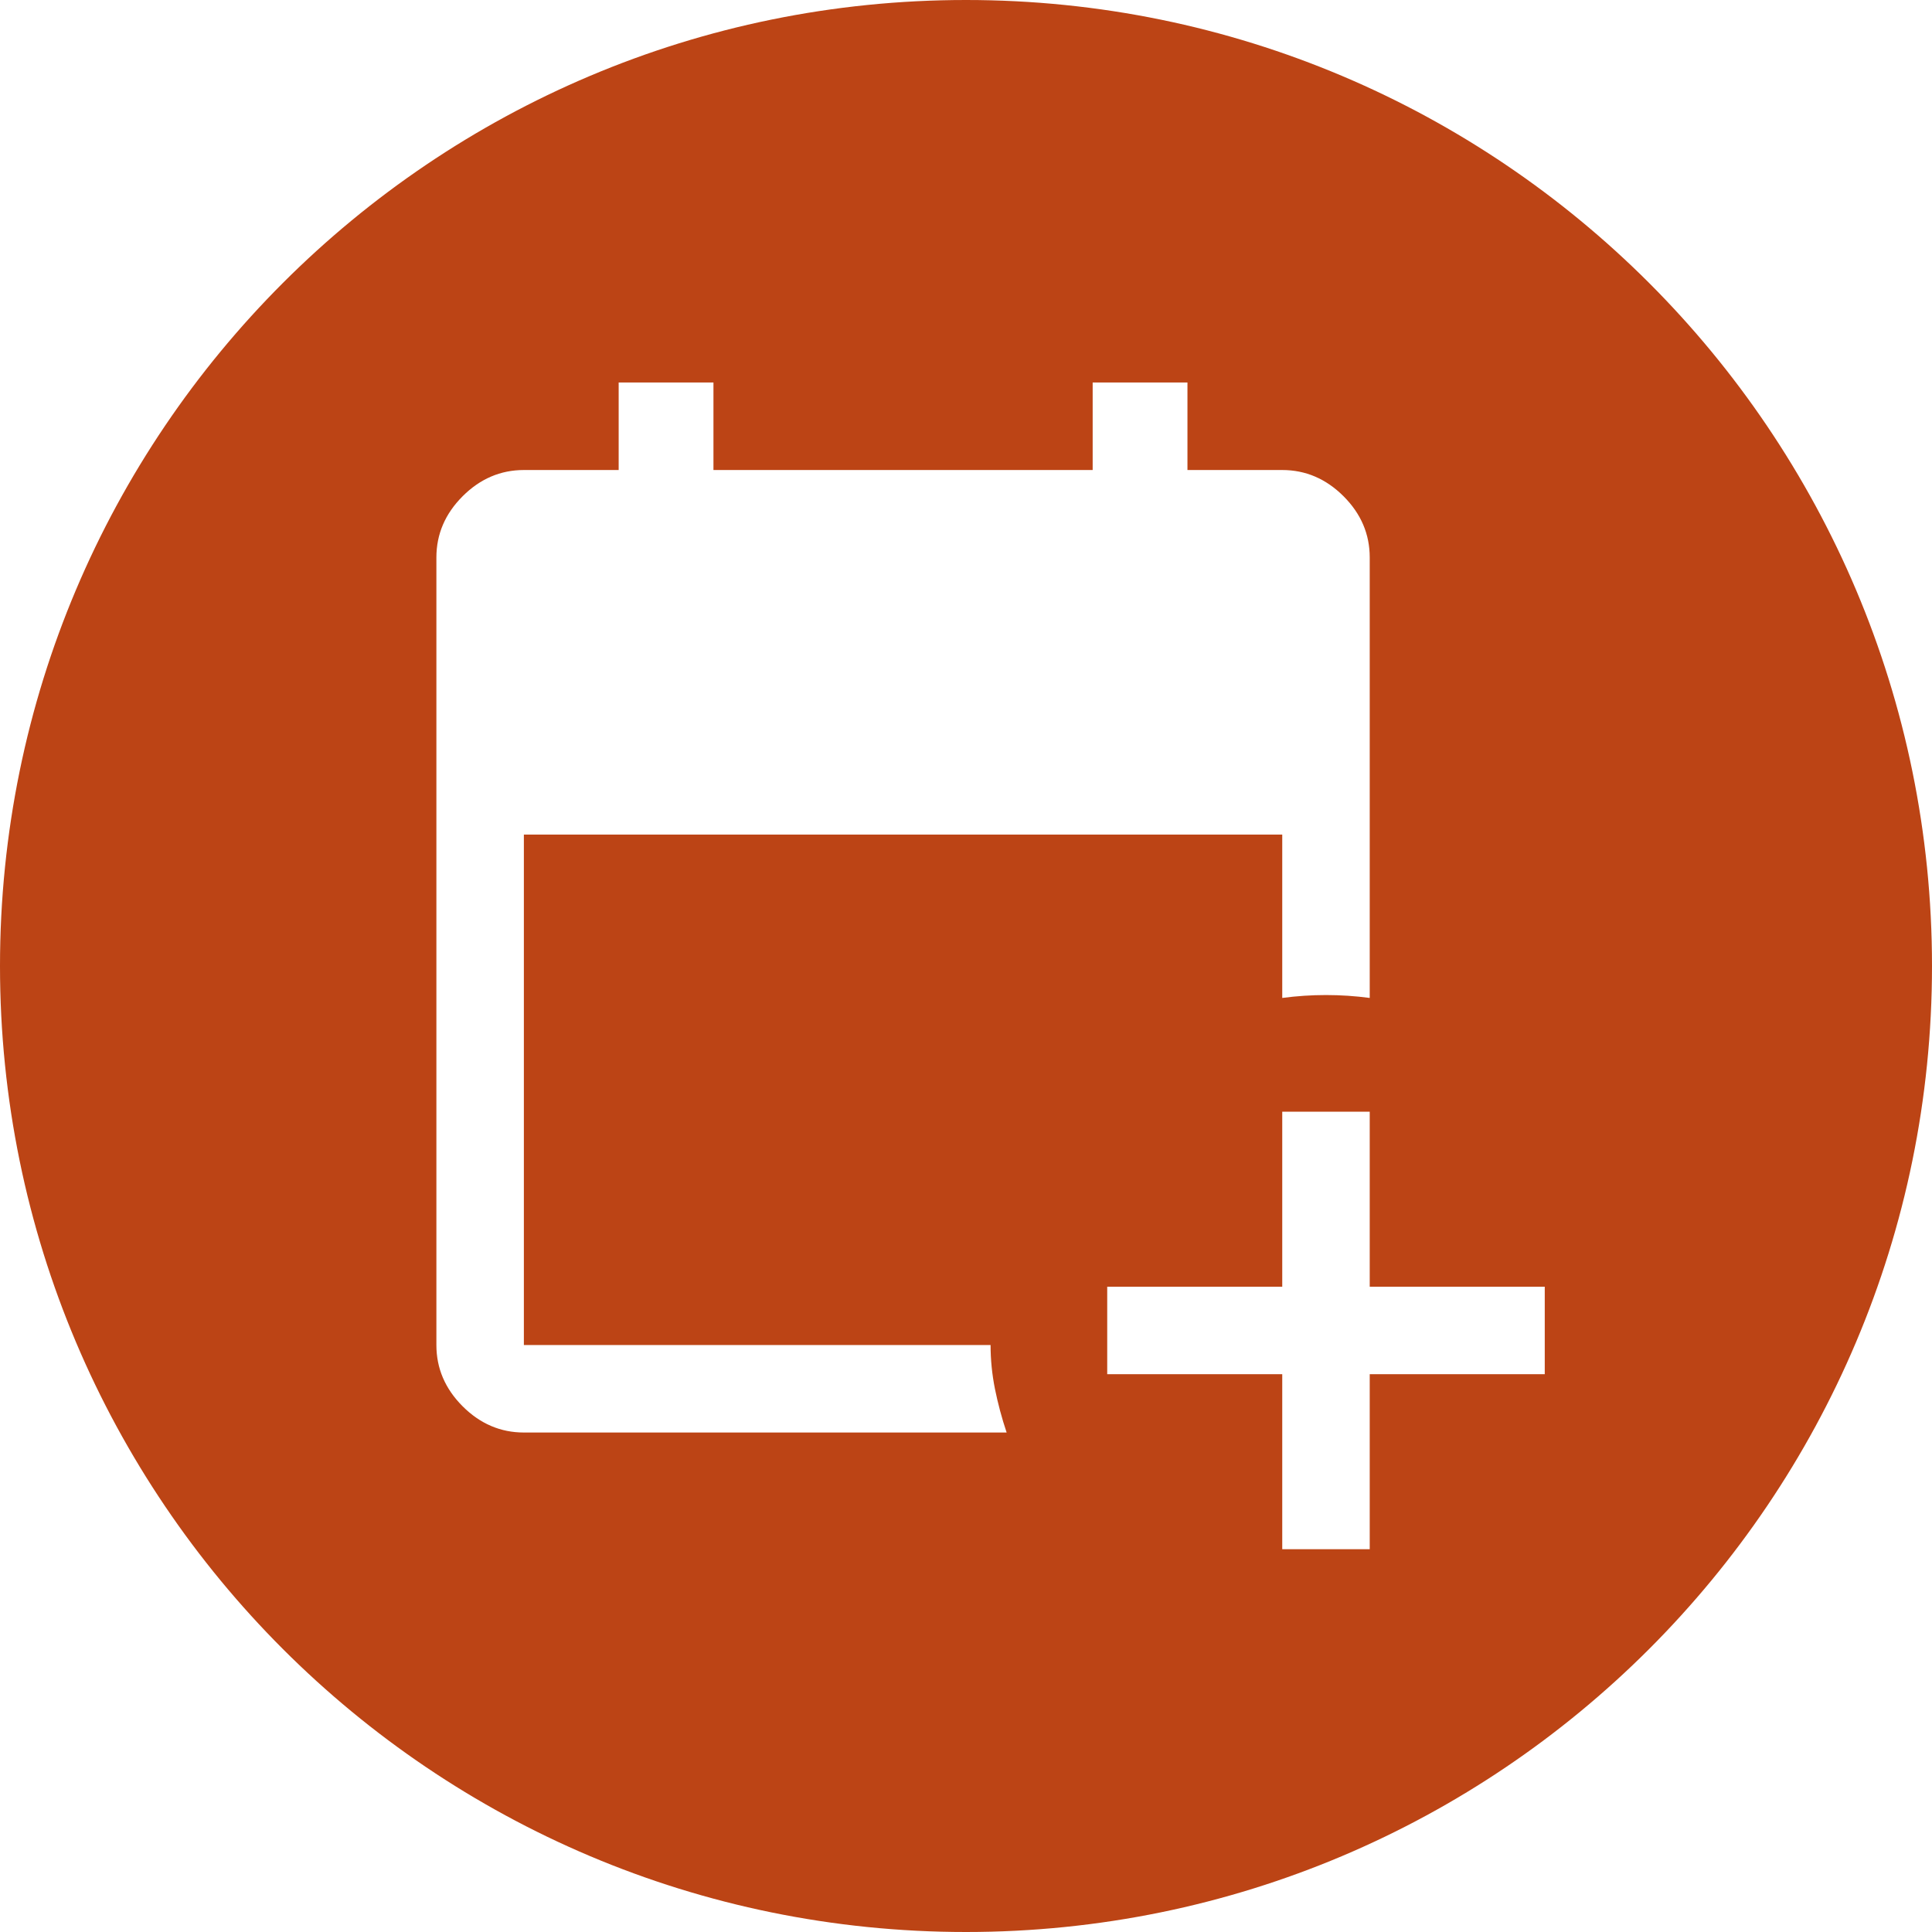 <svg width="32" height="32" viewBox="0 0 32 32" fill="none" xmlns="http://www.w3.org/2000/svg">
<path fill-rule="evenodd" clip-rule="evenodd" d="M16 32C24.837 32 32 24.837 32 16C32 7.163 24.837 0 16 0C7.163 0 0 7.163 0 16C0 24.837 7.163 32 16 32ZM21.238 22.761V25.66H22.687V22.761H25.586V21.312H22.687V18.413H21.238V21.312H18.339V22.761H21.238ZM7.663 23.293C7.952 23.582 8.291 23.727 8.677 23.727H16.673C16.592 23.486 16.528 23.244 16.479 23.003C16.431 22.761 16.407 22.52 16.407 22.278H8.677V13.823H21.238V16.529C21.48 16.497 21.721 16.481 21.963 16.481C22.204 16.481 22.446 16.497 22.687 16.529V9.234C22.687 8.847 22.543 8.509 22.253 8.219C21.963 7.93 21.625 7.785 21.238 7.785H19.668V6.335H18.098V7.785H11.817V6.335H10.247V7.785H8.677C8.291 7.785 7.952 7.93 7.663 8.219C7.373 8.509 7.228 8.847 7.228 9.234V22.278C7.228 22.665 7.373 23.003 7.663 23.293Z" fill="#BC4415"/>
</svg>
